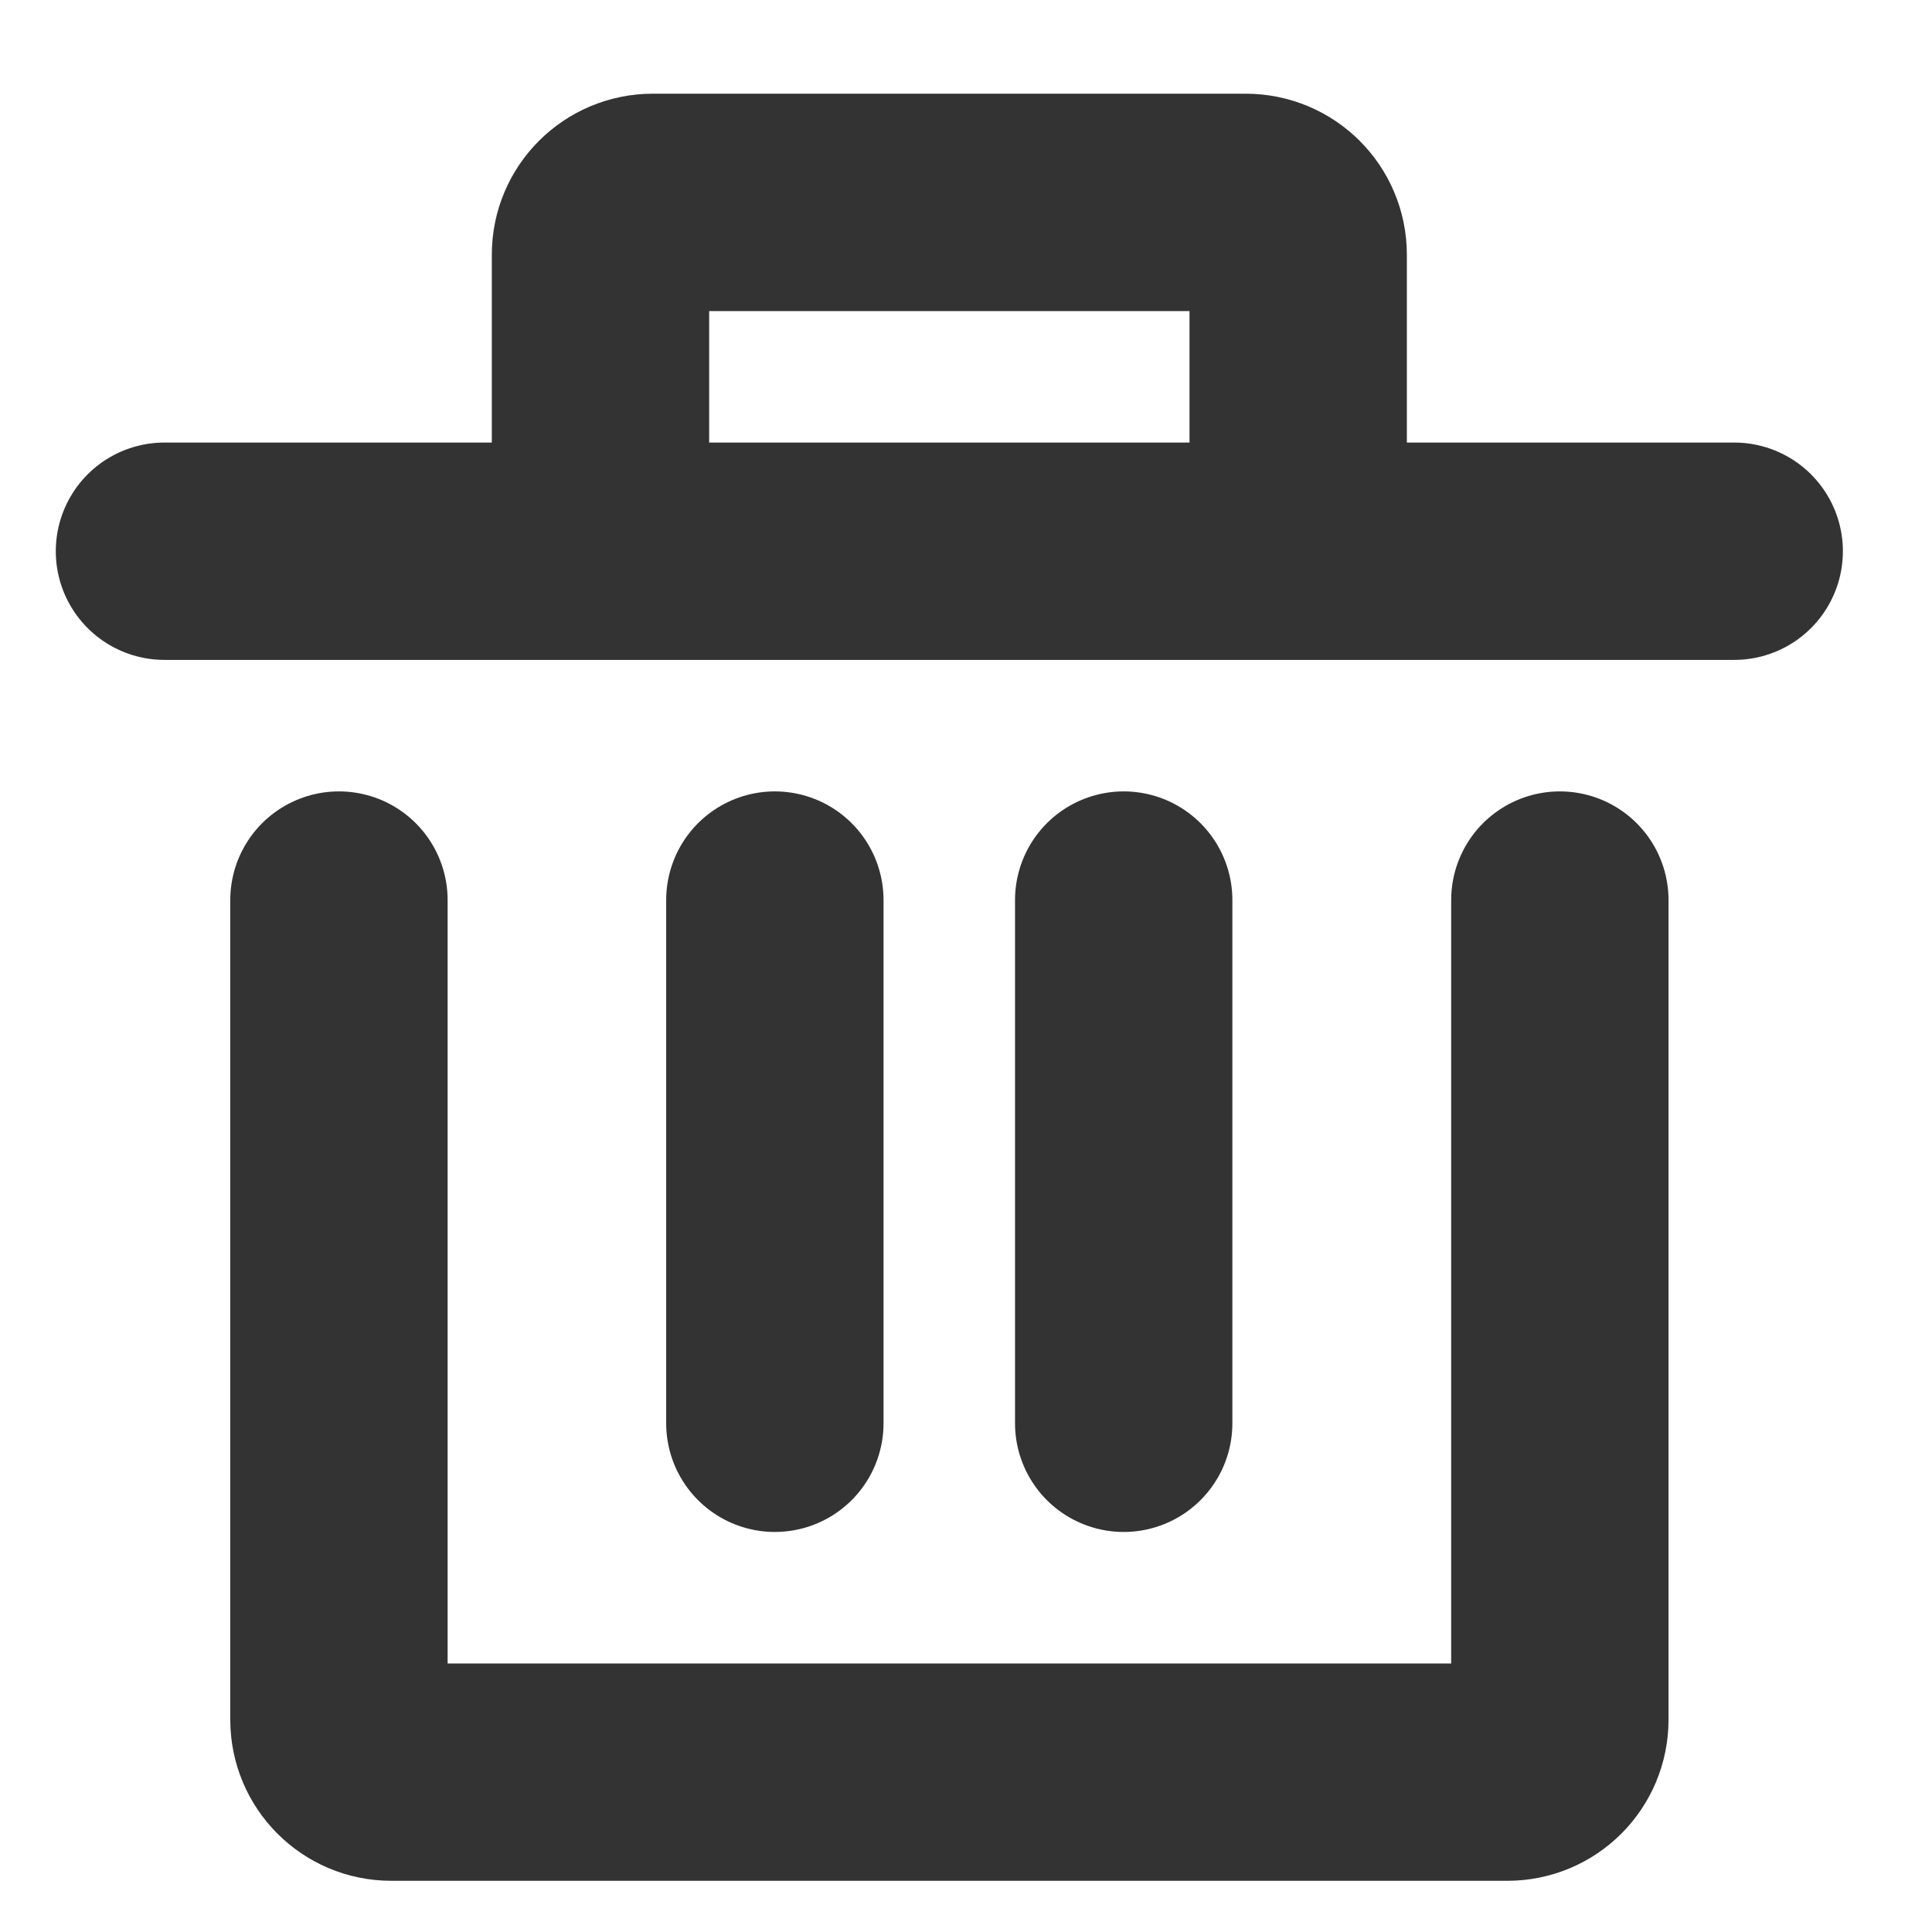 <svg width="16" height="16" viewBox="0 0 16 16" fill="none" xmlns="http://www.w3.org/2000/svg">
<path d="M12.918 7.454V14.242C12.918 14.482 12.724 14.676 12.484 14.676H3.24C3.001 14.676 2.807 14.482 2.807 14.242V7.454" stroke="#333333" stroke-width="1.8" stroke-linecap="round" stroke-linejoin="round"/>
<path d="M6.417 11.787V7.454" stroke="#333333" stroke-width="1.8" stroke-linecap="round" stroke-linejoin="round"/>
<path d="M9.306 11.787V7.454" stroke="#333333" stroke-width="1.8" stroke-linecap="round" stroke-linejoin="round"/>
<path d="M14.362 4.565H10.751M10.751 4.565V2.109C10.751 1.87 10.557 1.676 10.317 1.676H5.406C5.167 1.676 4.973 1.87 4.973 2.109V4.565M10.751 4.565H4.973M1.362 4.565H4.973" stroke="#333333" stroke-width="1.8" stroke-linecap="round" stroke-linejoin="round"/>
</svg>

